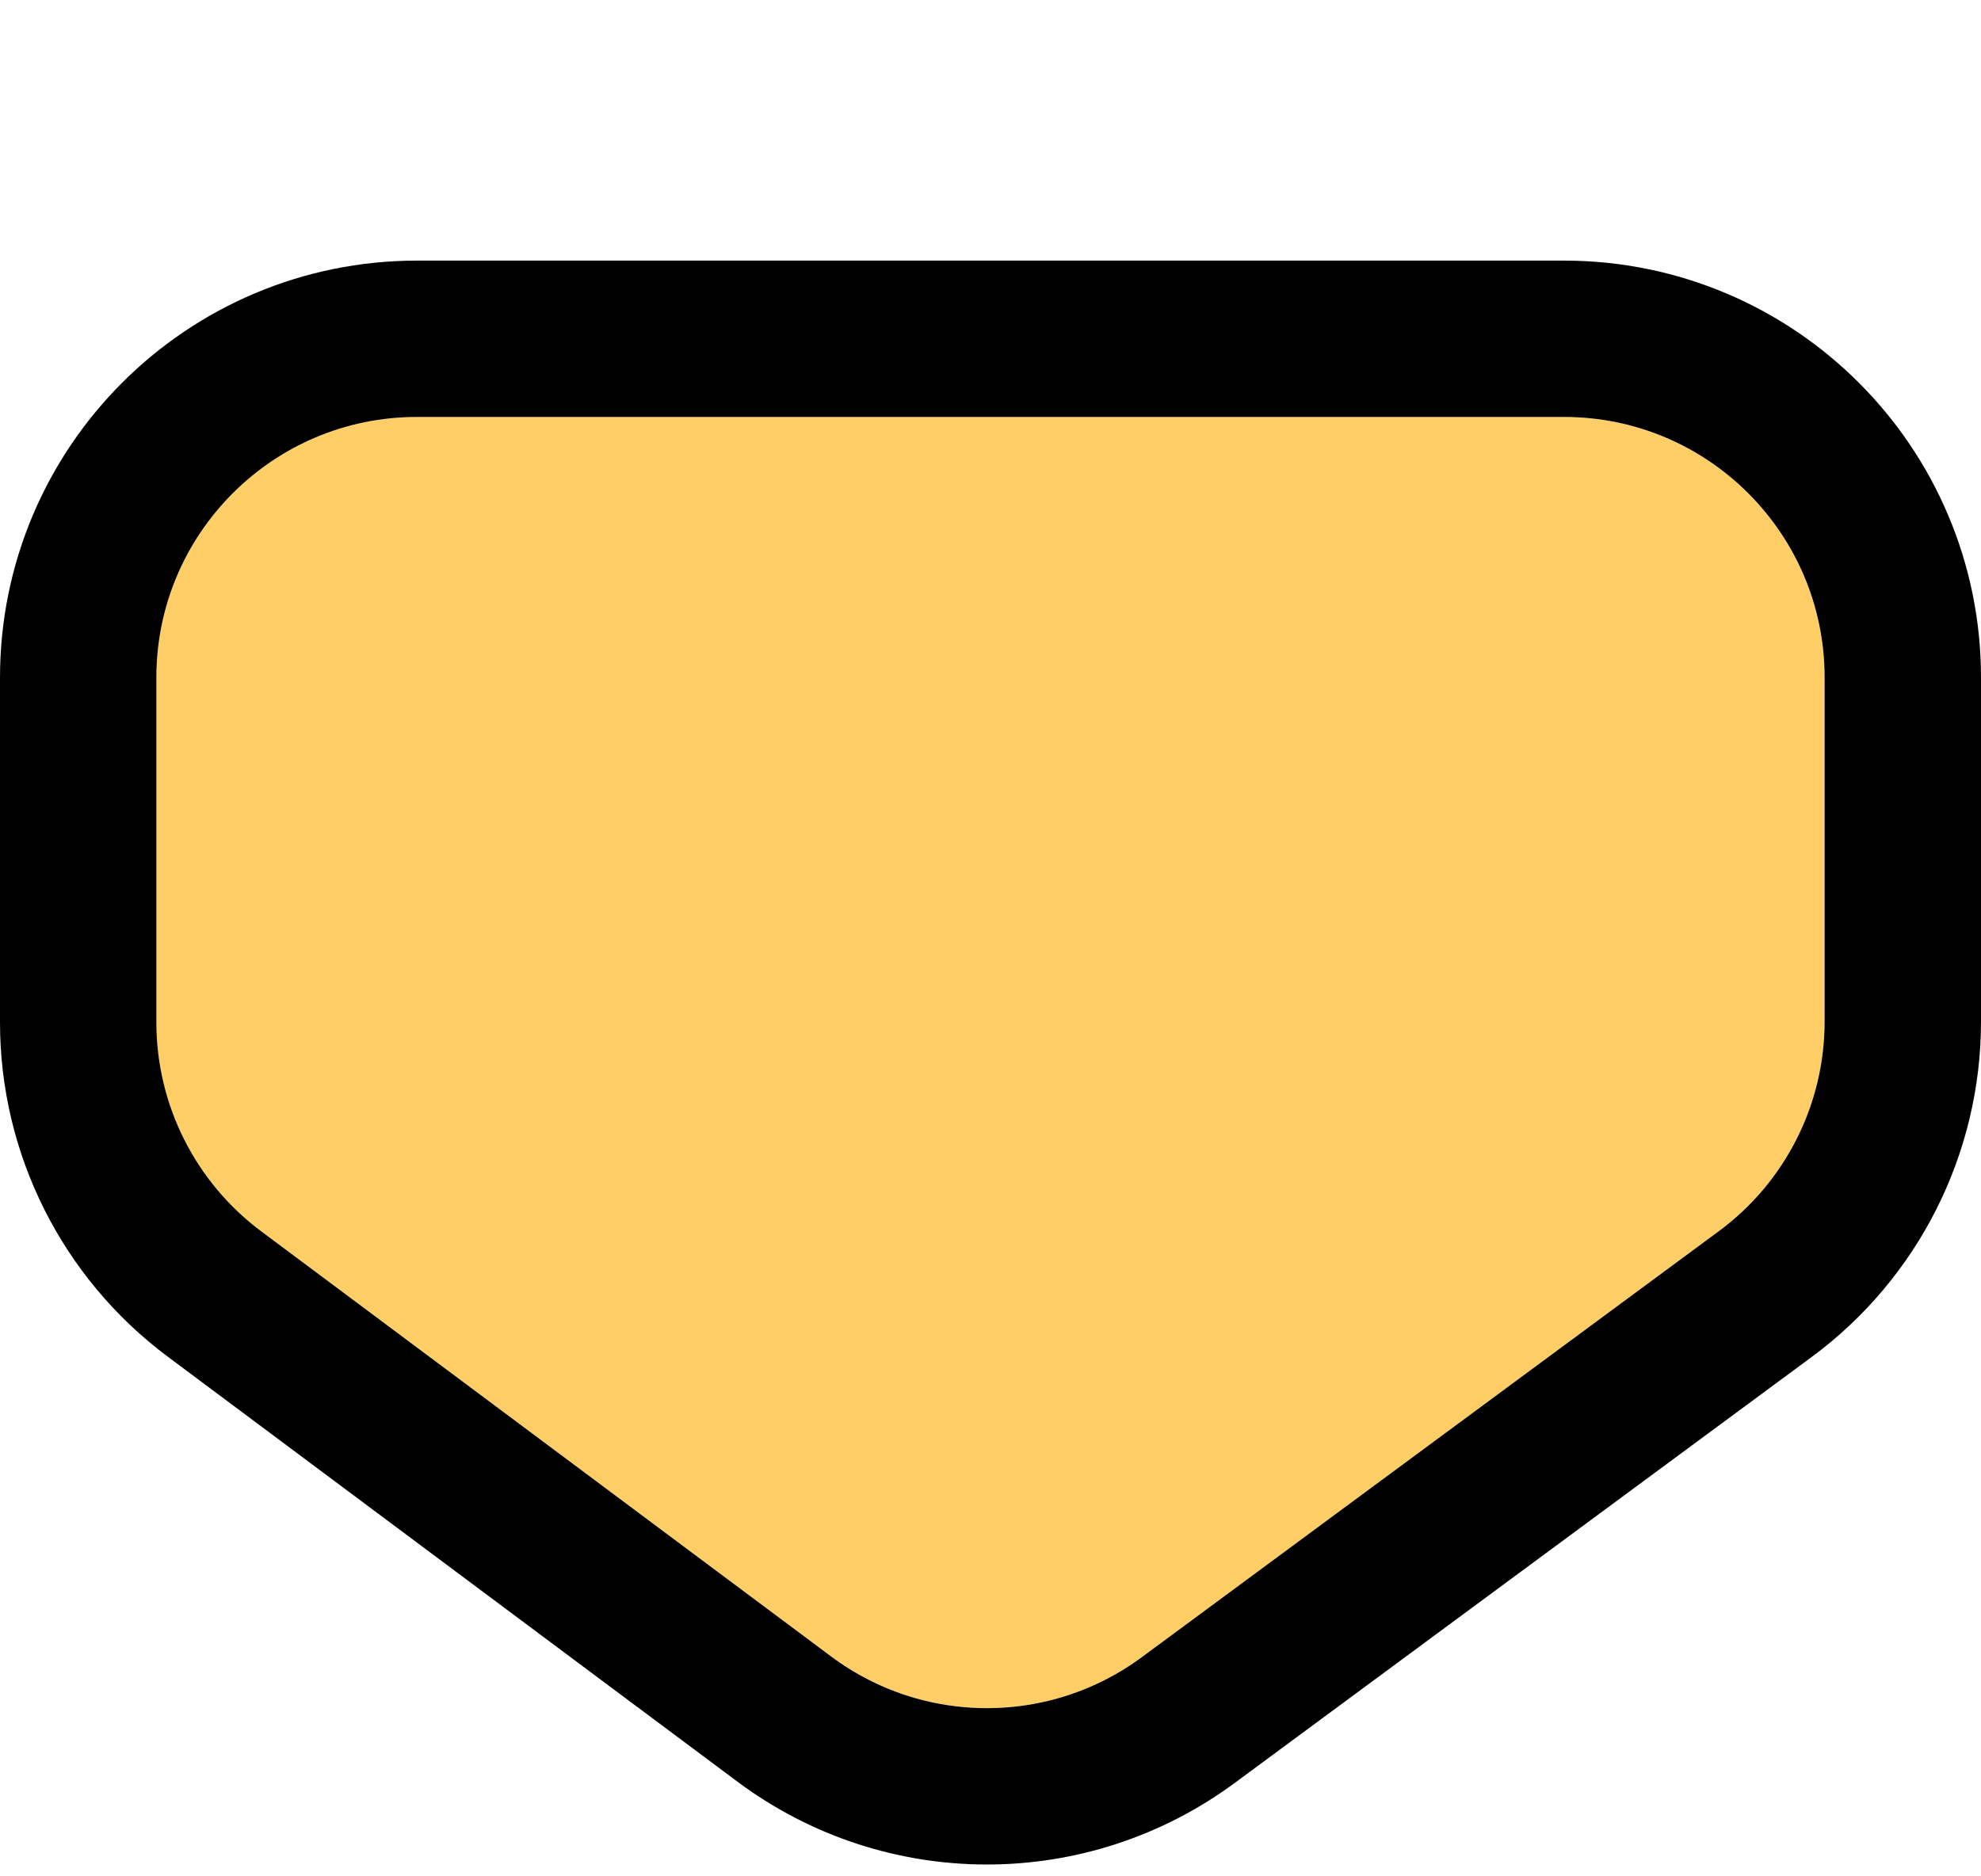 <svg width="38" height="36" viewBox="0 0 38 36" fill="none" xmlns="http://www.w3.org/2000/svg">
<g filter="url(#filter0_d_5_5518)">
<path fill-rule="evenodd" clip-rule="evenodd" d="M3 14.616C3 16.194 3.745 17.68 5.01 18.623L15.942 26.78C17.708 28.098 20.129 28.105 21.902 26.795L32.97 18.622C34.247 17.68 35 16.187 35 14.6V8C35 5.239 32.761 3 30 3H8C5.239 3 3 5.239 3 8V14.616Z" fill="#FFCE67"/>
<path d="M4.113 19.826C2.469 18.599 1.5 16.668 1.5 14.616V8C1.5 4.41 4.41 1.5 8 1.5H30C33.59 1.5 36.5 4.41 36.5 8V14.6C36.5 16.663 35.521 18.604 33.861 19.829L22.793 28.002C20.488 29.704 17.341 29.696 15.045 27.983L4.113 19.826Z" stroke="black" stroke-width="3"/>
</g>
<defs>
<filter id="filter0_d_5_5518" x="0" y="0" width="38" height="35.773" filterUnits="userSpaceOnUse" color-interpolation-filters="sRGB">
<feFlood flood-opacity="0" result="BackgroundImageFix"/>
<feColorMatrix in="SourceAlpha" type="matrix" values="0 0 0 0 0 0 0 0 0 0 0 0 0 0 0 0 0 0 127 0" result="hardAlpha"/>
<feOffset dy="5"/>
<feColorMatrix type="matrix" values="0 0 0 0 0 0 0 0 0 0 0 0 0 0 0 0 0 0 1 0"/>
<feBlend mode="normal" in2="BackgroundImageFix" result="effect1_dropShadow_5_5518"/>
<feBlend mode="normal" in="SourceGraphic" in2="effect1_dropShadow_5_5518" result="shape"/>
</filter>
</defs>
</svg>